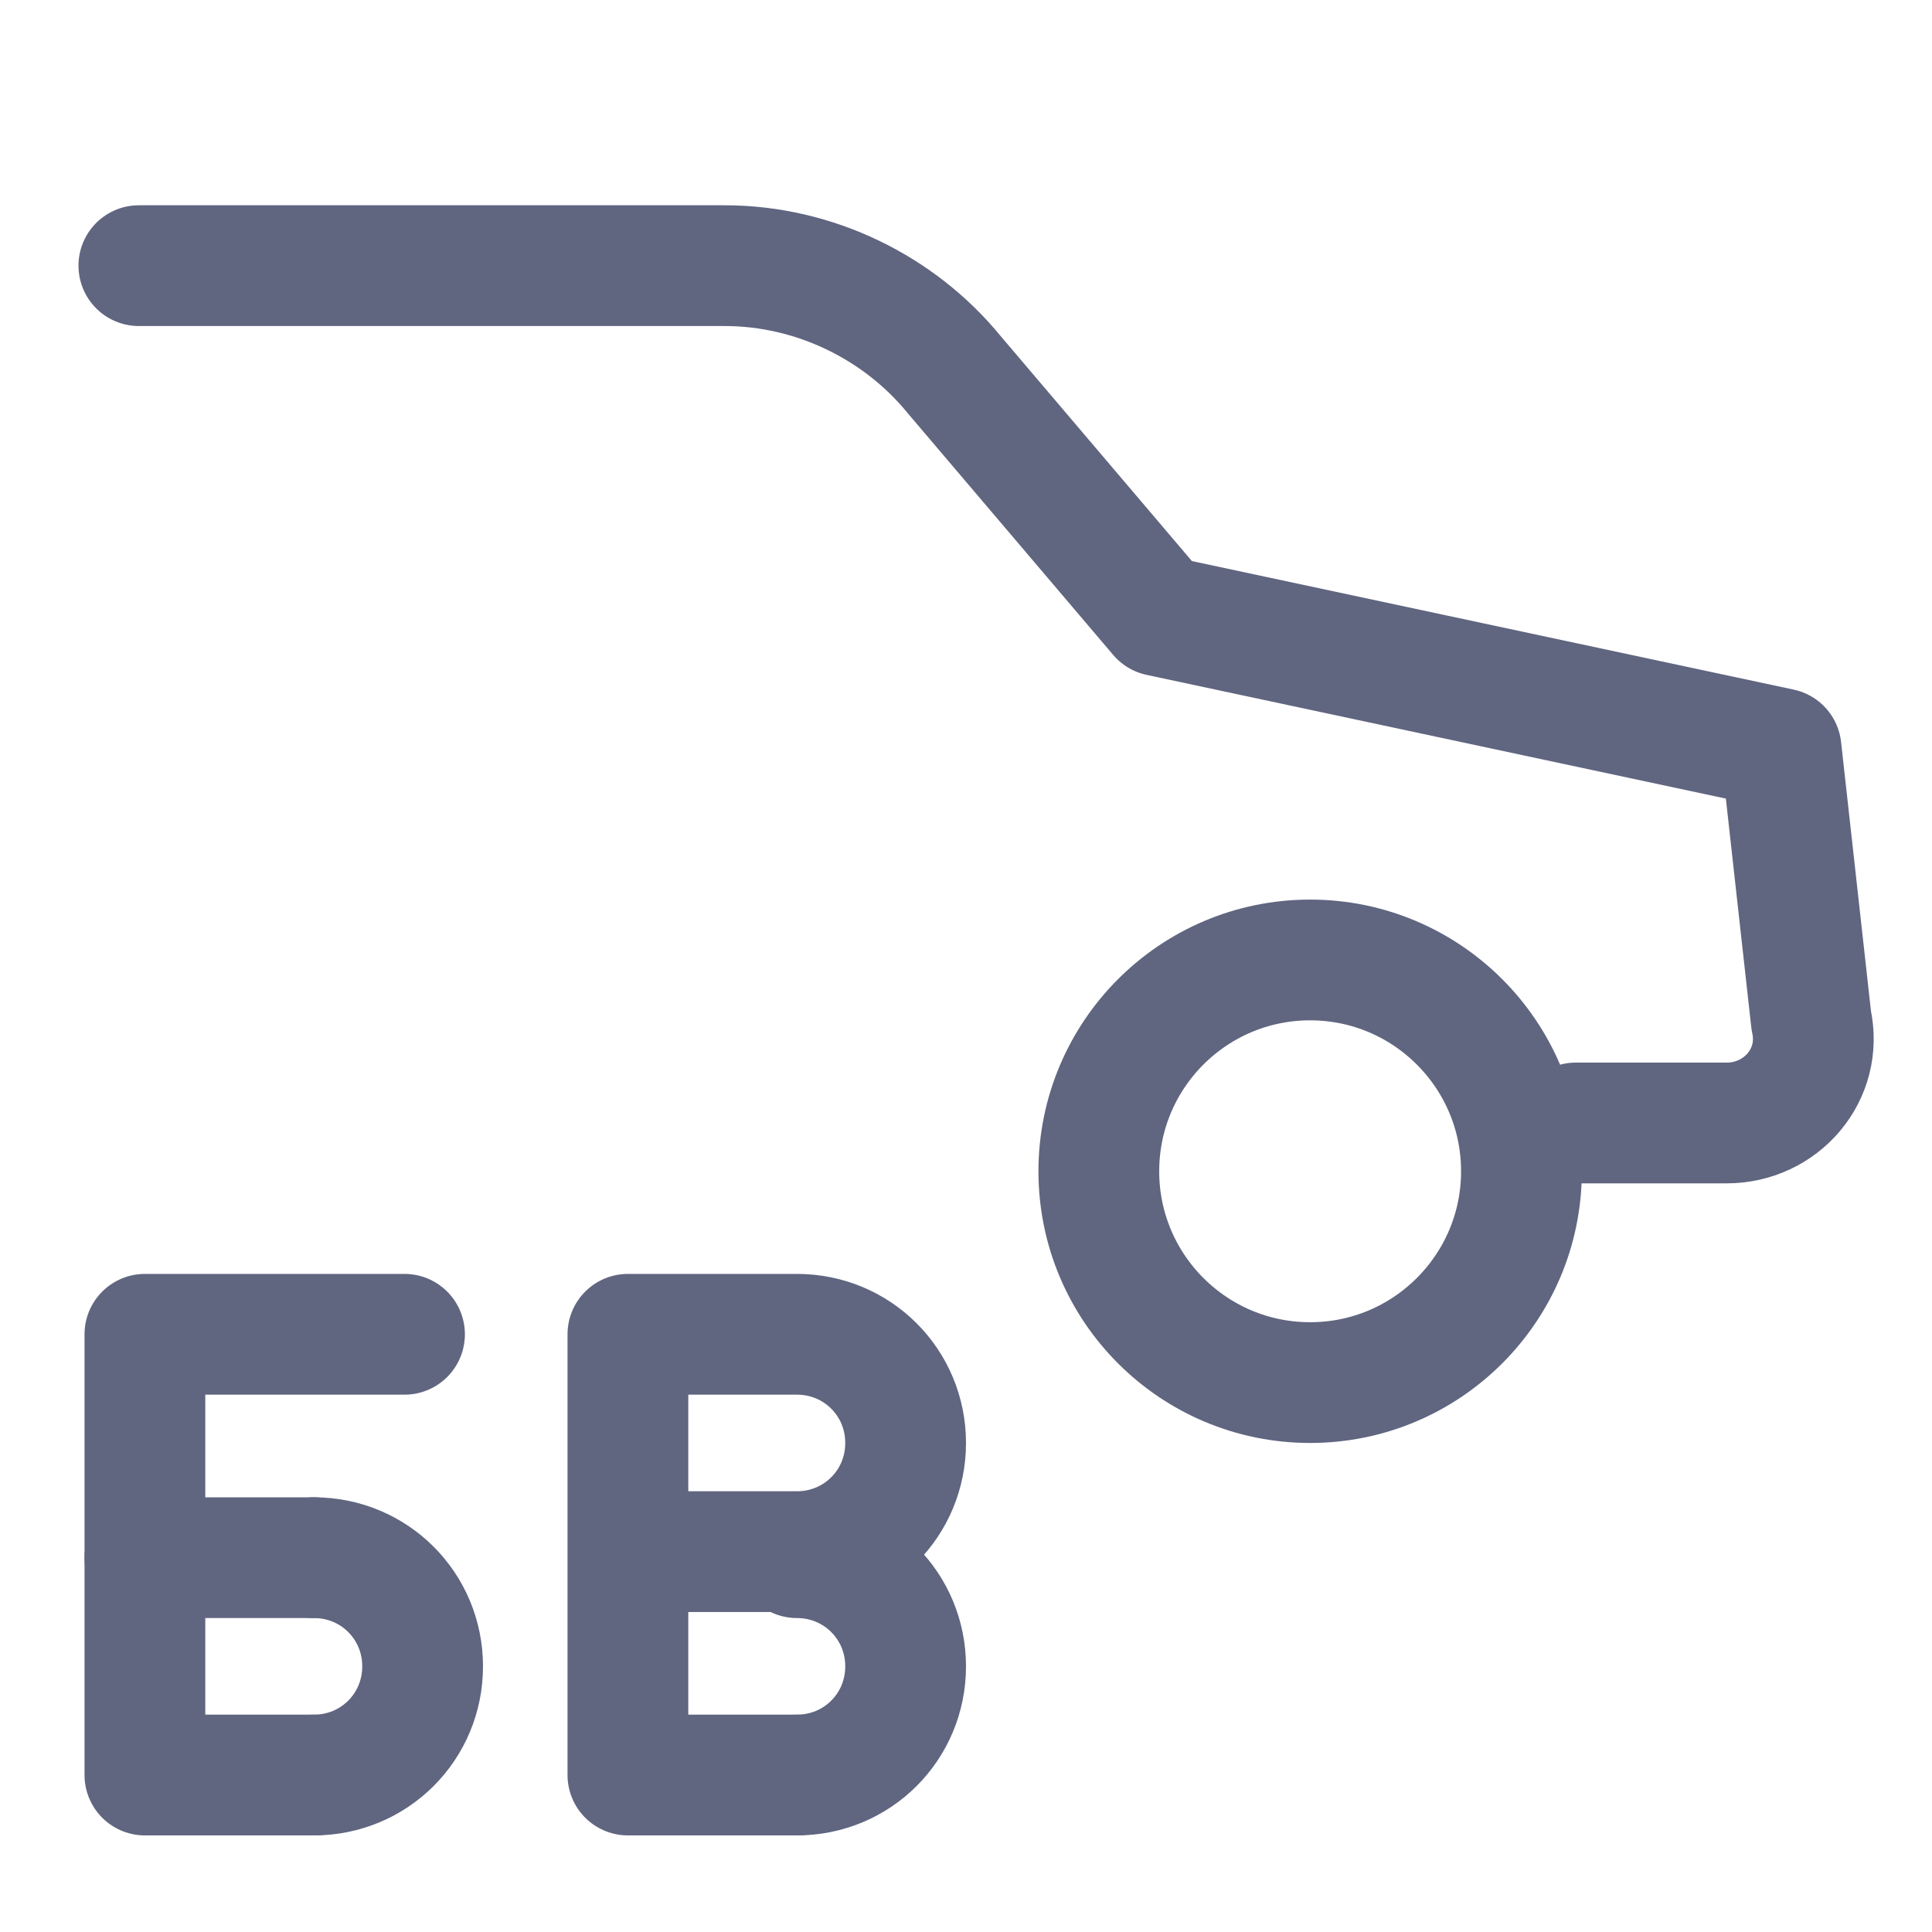 <svg width="16" height="16" viewBox="0 0 16 16" fill="none" xmlns="http://www.w3.org/2000/svg">
<path d="M1.15 2.2H6C6.75 2.2 7.45 2.55 7.9 3.1L9.6 5.1L14.75 6.2L15 8.45C15.1 8.9 14.75 9.3 14.3 9.3H13.05" stroke="#606580" stroke-miterlimit="10" stroke-linecap="round" stroke-linejoin="round"/>
<path d="M10.85 11.45C11.816 11.45 12.6 10.666 12.6 9.7C12.6 8.734 11.816 7.95 10.85 7.95C9.883 7.95 9.1 8.734 9.1 9.7C9.1 10.666 9.883 11.45 10.85 11.45Z" stroke="#606580" stroke-miterlimit="10" stroke-linecap="round" stroke-linejoin="round"/>
<path d="M6.6 12.9C7.1 12.9 7.5 13.3 7.5 13.8C7.5 14.3 7.1 14.7 6.6 14.7" stroke="#606580" stroke-miterlimit="10" stroke-linecap="round" stroke-linejoin="round"/>
<path d="M6.6 14.7C6.15 14.7 5.2 14.7 5.2 14.7V11.05H6.6C7.1 11.05 7.5 11.45 7.5 11.95C7.5 12.45 7.1 12.85 6.6 12.85H5.2" stroke="#606580" stroke-miterlimit="10" stroke-linecap="round" stroke-linejoin="round"/>
<path d="M2.6 12.9C3.1 12.9 3.5 13.3 3.5 13.8C3.5 14.3 3.1 14.7 2.6 14.7" stroke="#606580" stroke-miterlimit="10" stroke-linecap="round" stroke-linejoin="round"/>
<path d="M2.6 12.9H1.2" stroke="#606580" stroke-miterlimit="10" stroke-linecap="round" stroke-linejoin="round"/>
<path d="M2.6 14.7C2.15 14.7 1.2 14.7 1.2 14.7V11.05H3.35" stroke="#606580" stroke-miterlimit="10" stroke-linecap="round" stroke-linejoin="round"/>
</svg>
